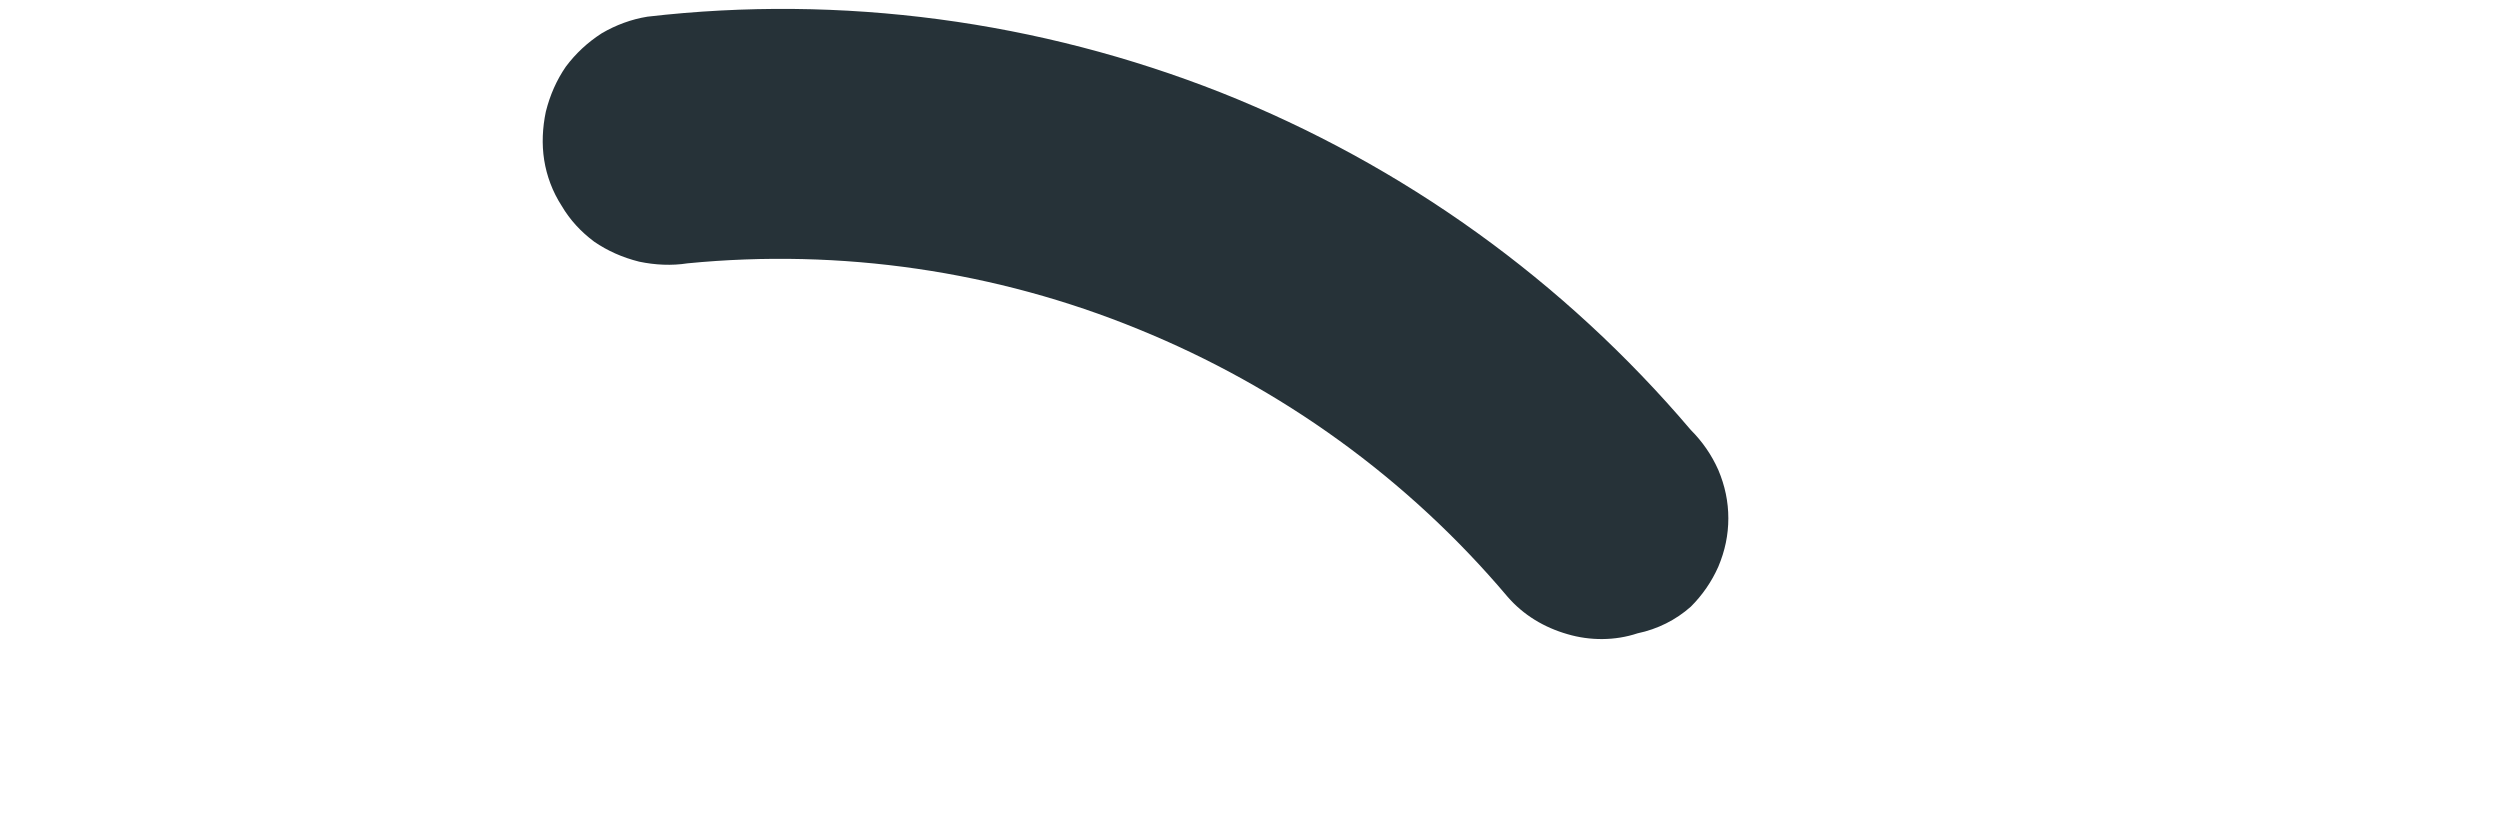 <?xml version="1.0" encoding="UTF-8" standalone="no"?><svg width='3' height='1' viewBox='0 0 3 1' fill='none' xmlns='http://www.w3.org/2000/svg'>
<path d='M1.965 0.76C1.989 0.755 2.011 0.744 2.029 0.728C2.043 0.714 2.054 0.698 2.062 0.68C2.07 0.661 2.074 0.642 2.074 0.622C2.074 0.602 2.07 0.583 2.062 0.564C2.054 0.546 2.043 0.53 2.029 0.516C1.877 0.337 1.684 0.198 1.465 0.111C1.247 0.025 1.01 -0.007 0.777 0.02C0.758 0.023 0.739 0.03 0.722 0.04C0.705 0.051 0.691 0.064 0.679 0.08C0.668 0.096 0.66 0.114 0.655 0.134C0.651 0.153 0.65 0.173 0.653 0.192C0.656 0.211 0.663 0.23 0.674 0.247C0.684 0.264 0.697 0.278 0.713 0.29C0.729 0.301 0.747 0.309 0.767 0.314C0.786 0.318 0.806 0.319 0.825 0.316C1.009 0.298 1.195 0.325 1.366 0.395C1.538 0.465 1.69 0.575 1.809 0.716C1.828 0.738 1.853 0.753 1.881 0.761C1.908 0.769 1.938 0.769 1.965 0.76Z' fill='#263238'/>
</svg>
